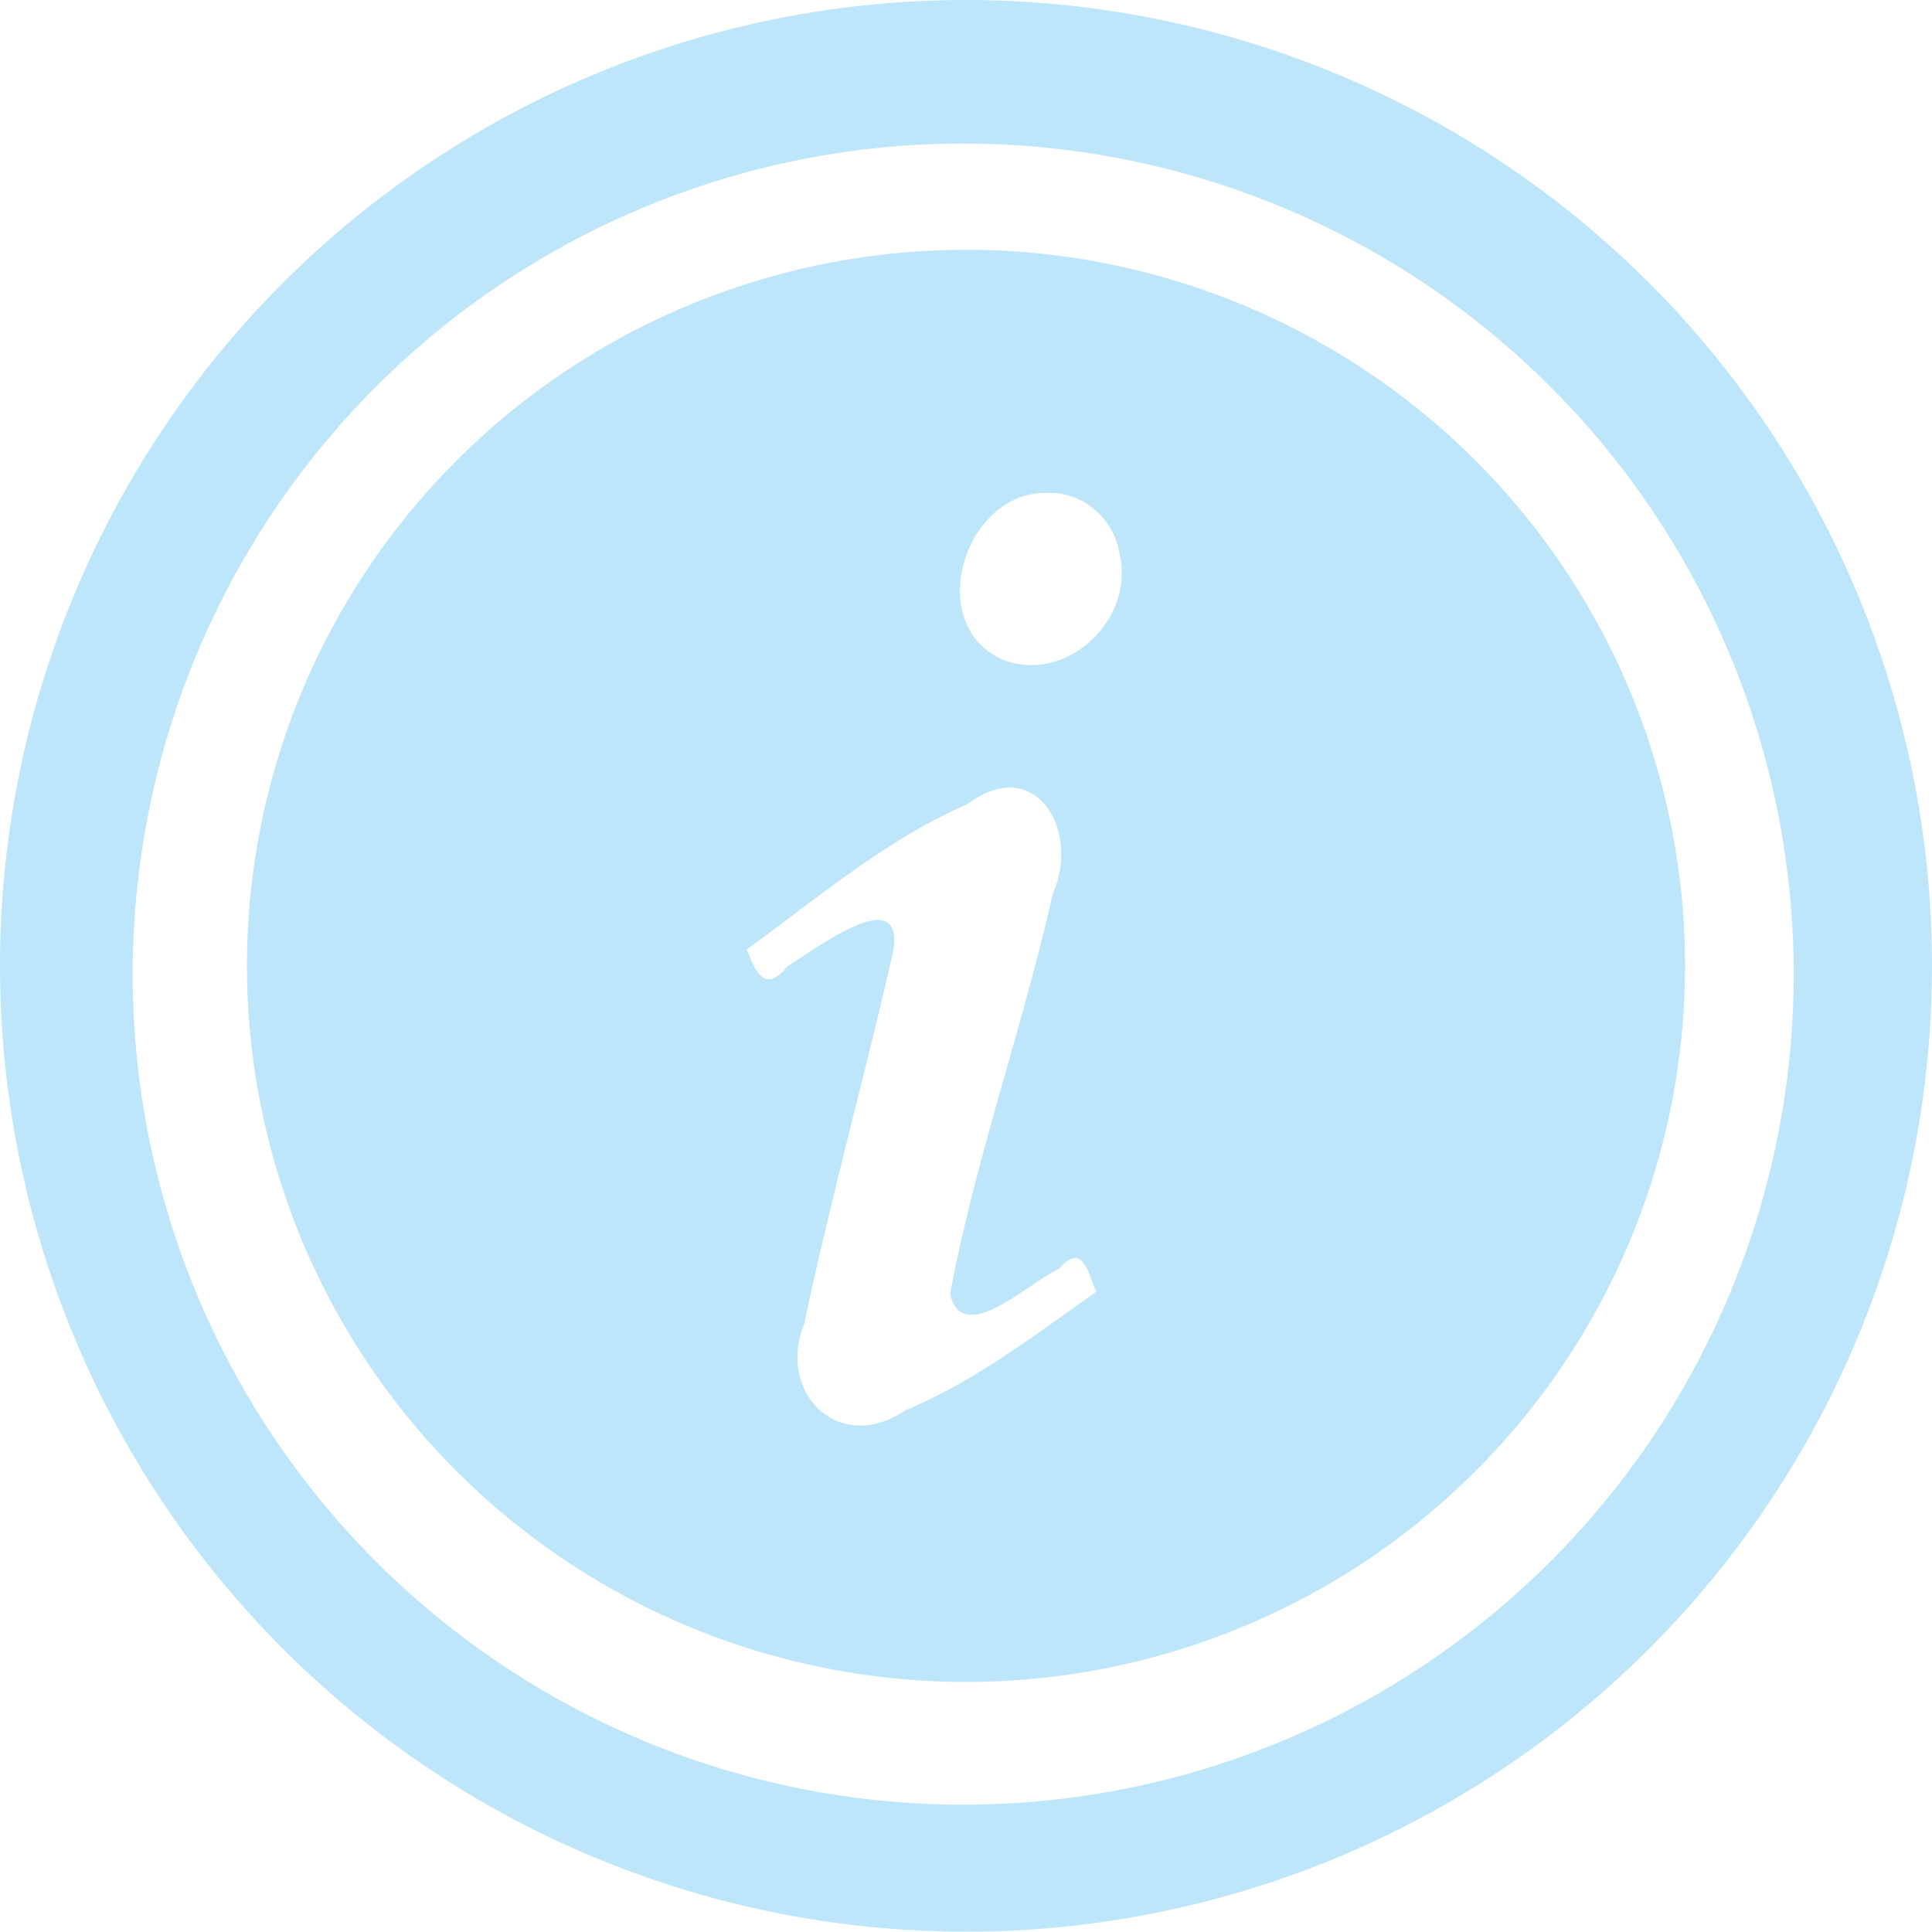 <?xml version="1.0" encoding="UTF-8" standalone="no"?>
<svg
   width="23.688"
   height="23.684"
   version="1"
   id="svg11"
   sodipodi:docname="dialog-info-symbolic.svg"
   inkscape:version="0.92.4 (5da689c313, 2019-01-14)"
   xmlns:inkscape="http://www.inkscape.org/namespaces/inkscape"
   xmlns:sodipodi="http://sodipodi.sourceforge.net/DTD/sodipodi-0.dtd"
   xmlns="http://www.w3.org/2000/svg"
   xmlns:svg="http://www.w3.org/2000/svg"
   xmlns:rdf="http://www.w3.org/1999/02/22-rdf-syntax-ns#"
   xmlns:cc="http://creativecommons.org/ns#"
   xmlns:dc="http://purl.org/dc/elements/1.1/">
  <sodipodi:namedview
     pagecolor="#ffffff"
     bordercolor="#666666"
     borderopacity="1"
     objecttolerance="10"
     gridtolerance="10"
     guidetolerance="10"
     inkscape:pageopacity="0"
     inkscape:pageshadow="2"
     inkscape:window-width="1085"
     inkscape:window-height="480"
     id="namedview13"
     showgrid="false"
     inkscape:zoom="9.8333333"
     inkscape:cx="1.0677966"
     inkscape:cy="12"
     inkscape:window-x="0"
     inkscape:window-y="25"
     inkscape:window-maximized="0"
     inkscape:current-layer="svg11"
     inkscape:showpageshadow="0"
     inkscape:pagecheckerboard="0"
     inkscape:deskcolor="#d1d1d1" />
  <defs
     id="defs7" />
  <path
     d="M 11.844,3.7431717e-8 A 11.843,11.843 0 0 0 4.1484833e-8,11.844 11.843,11.843 0 0 0 11.844,23.684 11.843,11.843 0 0 0 23.688,11.844 11.843,11.843 0 0 0 11.844,3.7431717e-8 Z M 11.811,1.76 A 10.182,10.182 0 0 1 21.992,11.944 10.182,10.182 0 0 1 11.811,22.127 10.182,10.182 0 0 1 1.627,11.944 10.182,10.182 0 0 1 11.811,1.76 Z m 0.033,1.303 a 8.816,8.78 0 0 0 -8.816,8.779 8.816,8.78 0 0 0 8.816,8.78 8.816,8.78 0 0 0 8.816,-8.78 8.816,8.78 0 0 0 -8.816,-8.78 z m 1.018,2.982 c 0.429,-0.014 0.805,0.331 0.865,0.75 0.192,0.804 -0.663,1.61 -1.447,1.287 -0.968,-0.449 -0.437,-2.09 0.582,-2.037 z m -0.436,3.613 c 0.492,0.04 0.74,0.722 0.484,1.291 -0.37,1.65 -0.949,3.253 -1.261,4.916 0.15,0.657 0.963,-0.14 1.336,-0.308 0.283,-0.33 0.352,0.032 0.455,0.283 -0.752,0.527 -1.489,1.1 -2.344,1.453 -0.805,0.549 -1.576,-0.215 -1.236,-1.058 0.324,-1.541 0.749,-3.06 1.097,-4.596 0.11,-0.83 -0.98,0.015 -1.304,0.209 -0.263,0.33 -0.385,0.09 -0.495,-0.207 0.872,-0.636 1.706,-1.347 2.704,-1.781 0.208,-0.157 0.4,-0.215 0.564,-0.202 z"
     id="path9"
     inkscape:connector-curvature="0"
     style="fill:#bde6fb;fill-opacity:1" />
</svg>
